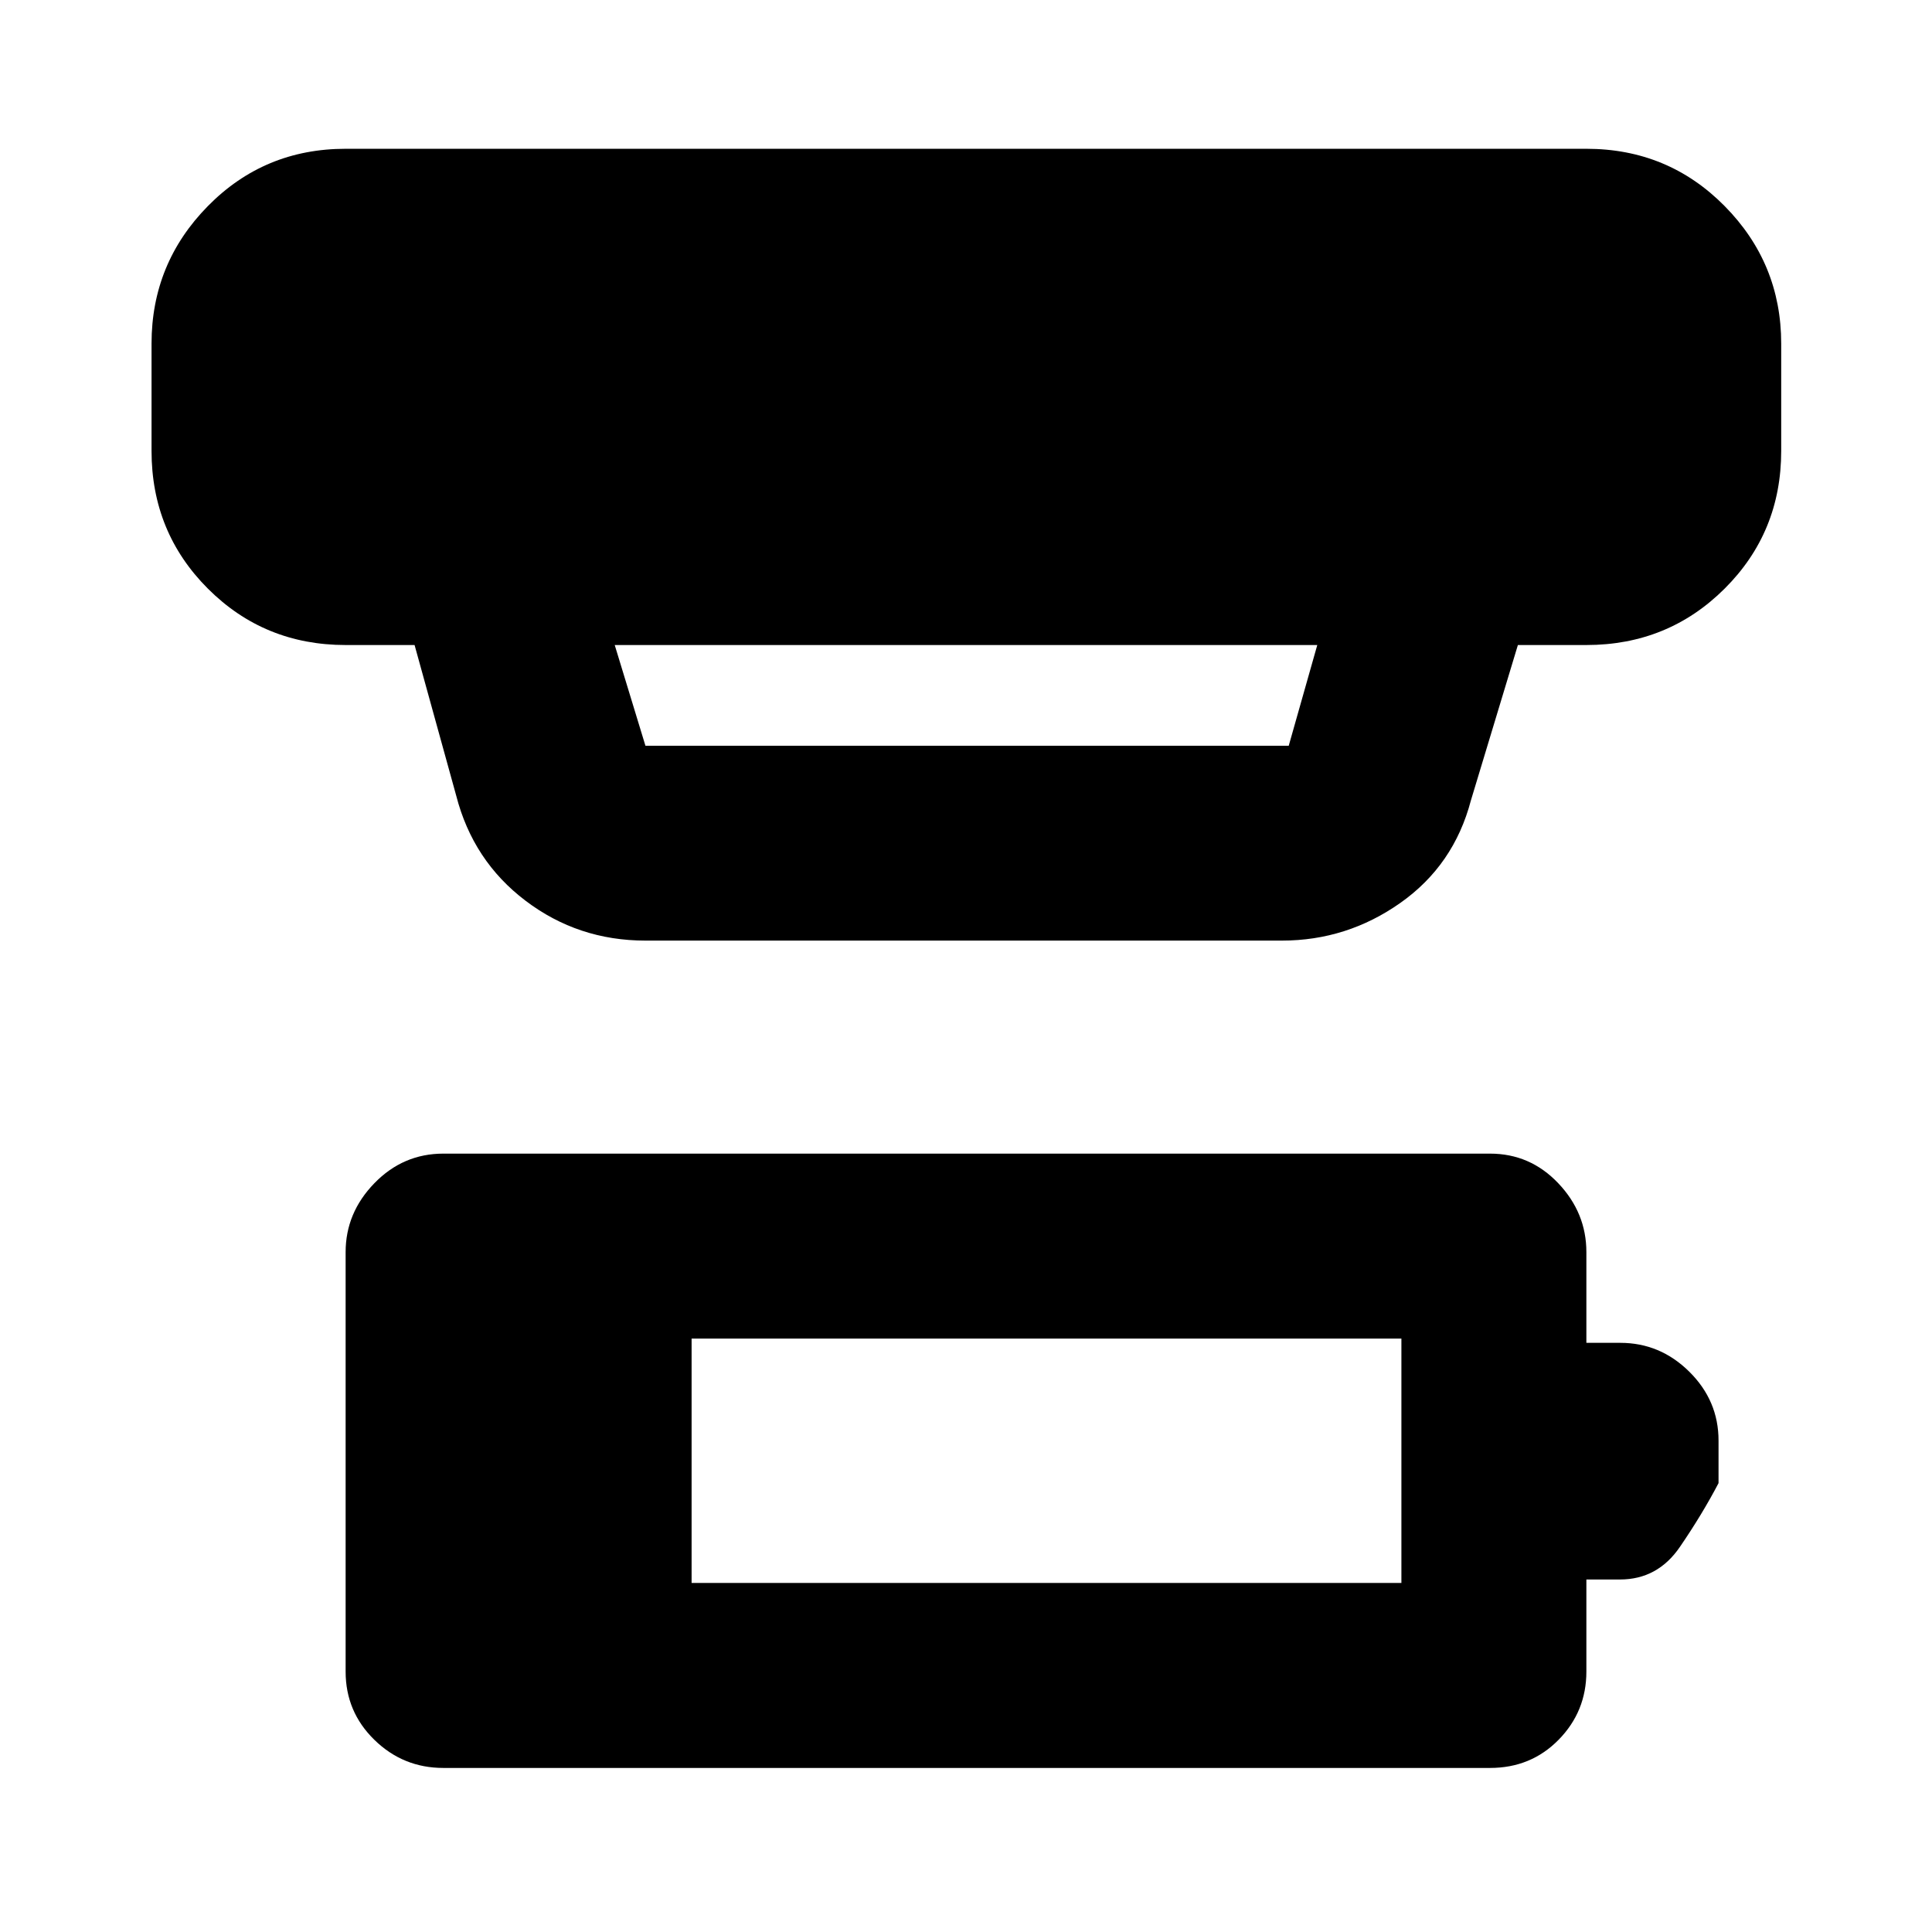 <svg xmlns="http://www.w3.org/2000/svg" height="40" viewBox="0 -960 960 960" width="40"><path d="M343.65-173.43h352.7v-121.42h-352.7v121.42ZM220.29-81.52q-19.97 0-34.26-13.96-14.29-13.95-14.29-33.92v-208.44q0-19.52 14.29-34.23 14.29-14.7 34.26-14.7h520.09q19.93 0 33.9 14.7 13.98 14.71 13.98 34.23v45.09h16.86q19.8 0 34.31 14.37 14.5 14.37 14.5 34.18v21.16q-8.1 15.47-19.18 31.67-11.08 16.21-29.75 16.21h-16.74v45.76q0 19.8-13.76 33.84-13.75 14.04-34.12 14.04H220.29Zm85.16-557.97 15.27 50.06h319.64l14.19-50.06h-349.1Zm15.27 146.87q-33.46 0-59.58-19.81-26.13-19.81-34.46-52.25L206-639.49h-34.26q-40.42 0-68.43-28.01-28.01-28.01-28.01-68.43v-53.33q0-39.91 28.01-68.36 28.01-28.45 68.43-28.45h616.52q40.57 0 68.69 28.45 28.12 28.45 28.12 68.36v53.33q0 40.42-28.12 68.43-28.12 28.01-68.69 28.01h-34.03l-23.36 77.26q-8.47 32.14-35.03 50.87-26.57 18.74-58.87 18.74H320.72Z"/></svg>
